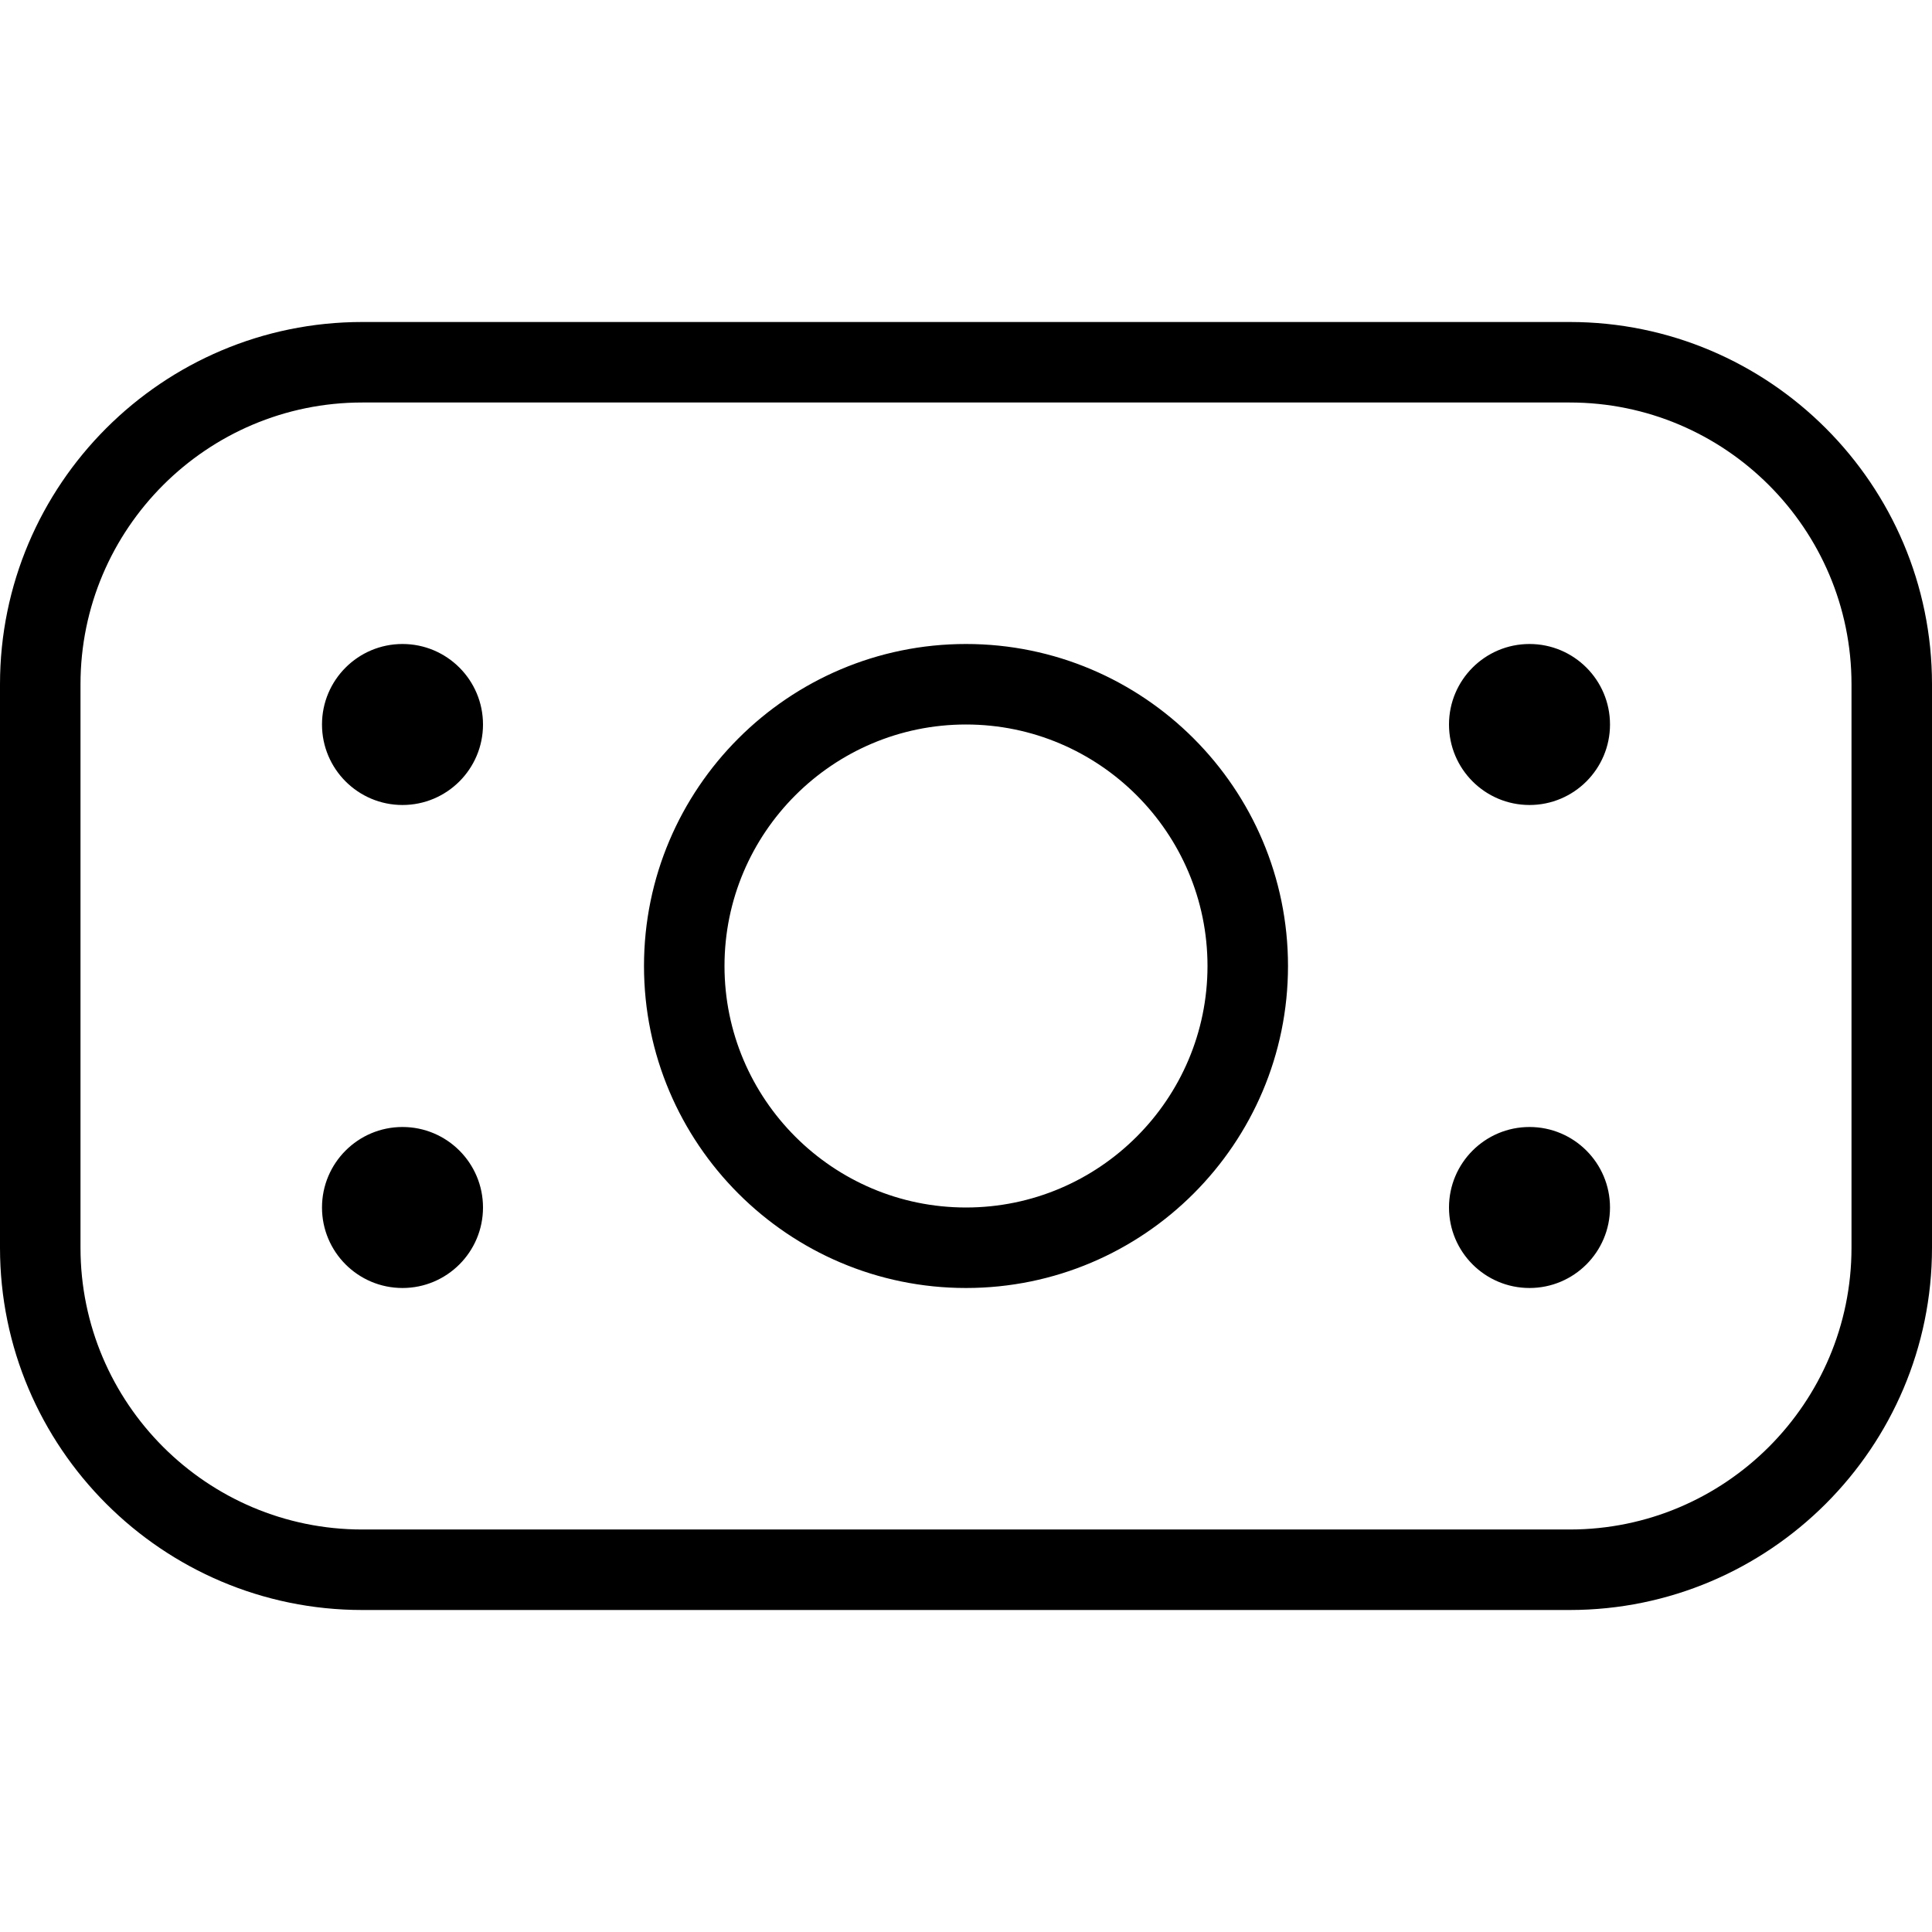 <?xml version="1.0" encoding="UTF-8"?>
<svg xmlns="http://www.w3.org/2000/svg" id="Layer_1" data-name="Layer 1" viewBox="0 0 24 24">
  <path d="m19.5,20H4.5c-2.481,0-4.5-2.019-4.5-4.5v-7c0-2.481,2.019-4.5,4.5-4.5h15c2.481,0,4.5,2.019,4.5,4.5v7c0,2.481-2.019,4.5-4.5,4.5ZM4.5,5c-1.93,0-3.5,1.57-3.5,3.5v7c0,1.93,1.57,3.5,3.5,3.5h15c1.93,0,3.5-1.57,3.5-3.5v-7c0-1.93-1.57-3.5-3.5-3.5H4.5Zm7.5,11c-2.206,0-4-1.794-4-4s1.794-4,4-4,4,1.794,4,4-1.794,4-4,4Zm0-7c-1.654,0-3,1.346-3,3s1.346,3,3,3,3-1.346,3-3-1.346-3-3-3Zm-7-1c-.552,0-1,.448-1,1s.448,1,1,1,1-.448,1-1-.448-1-1-1Zm13,1c0,.552.448,1,1,1s1-.448,1-1-.448-1-1-1-1,.448-1,1Zm-13,5c-.552,0-1,.448-1,1s.448,1,1,1,1-.448,1-1-.448-1-1-1Zm13,1c0,.552.448,1,1,1s1-.448,1-1-.448-1-1-1-1,.448-1,1Z"/>
</svg>
